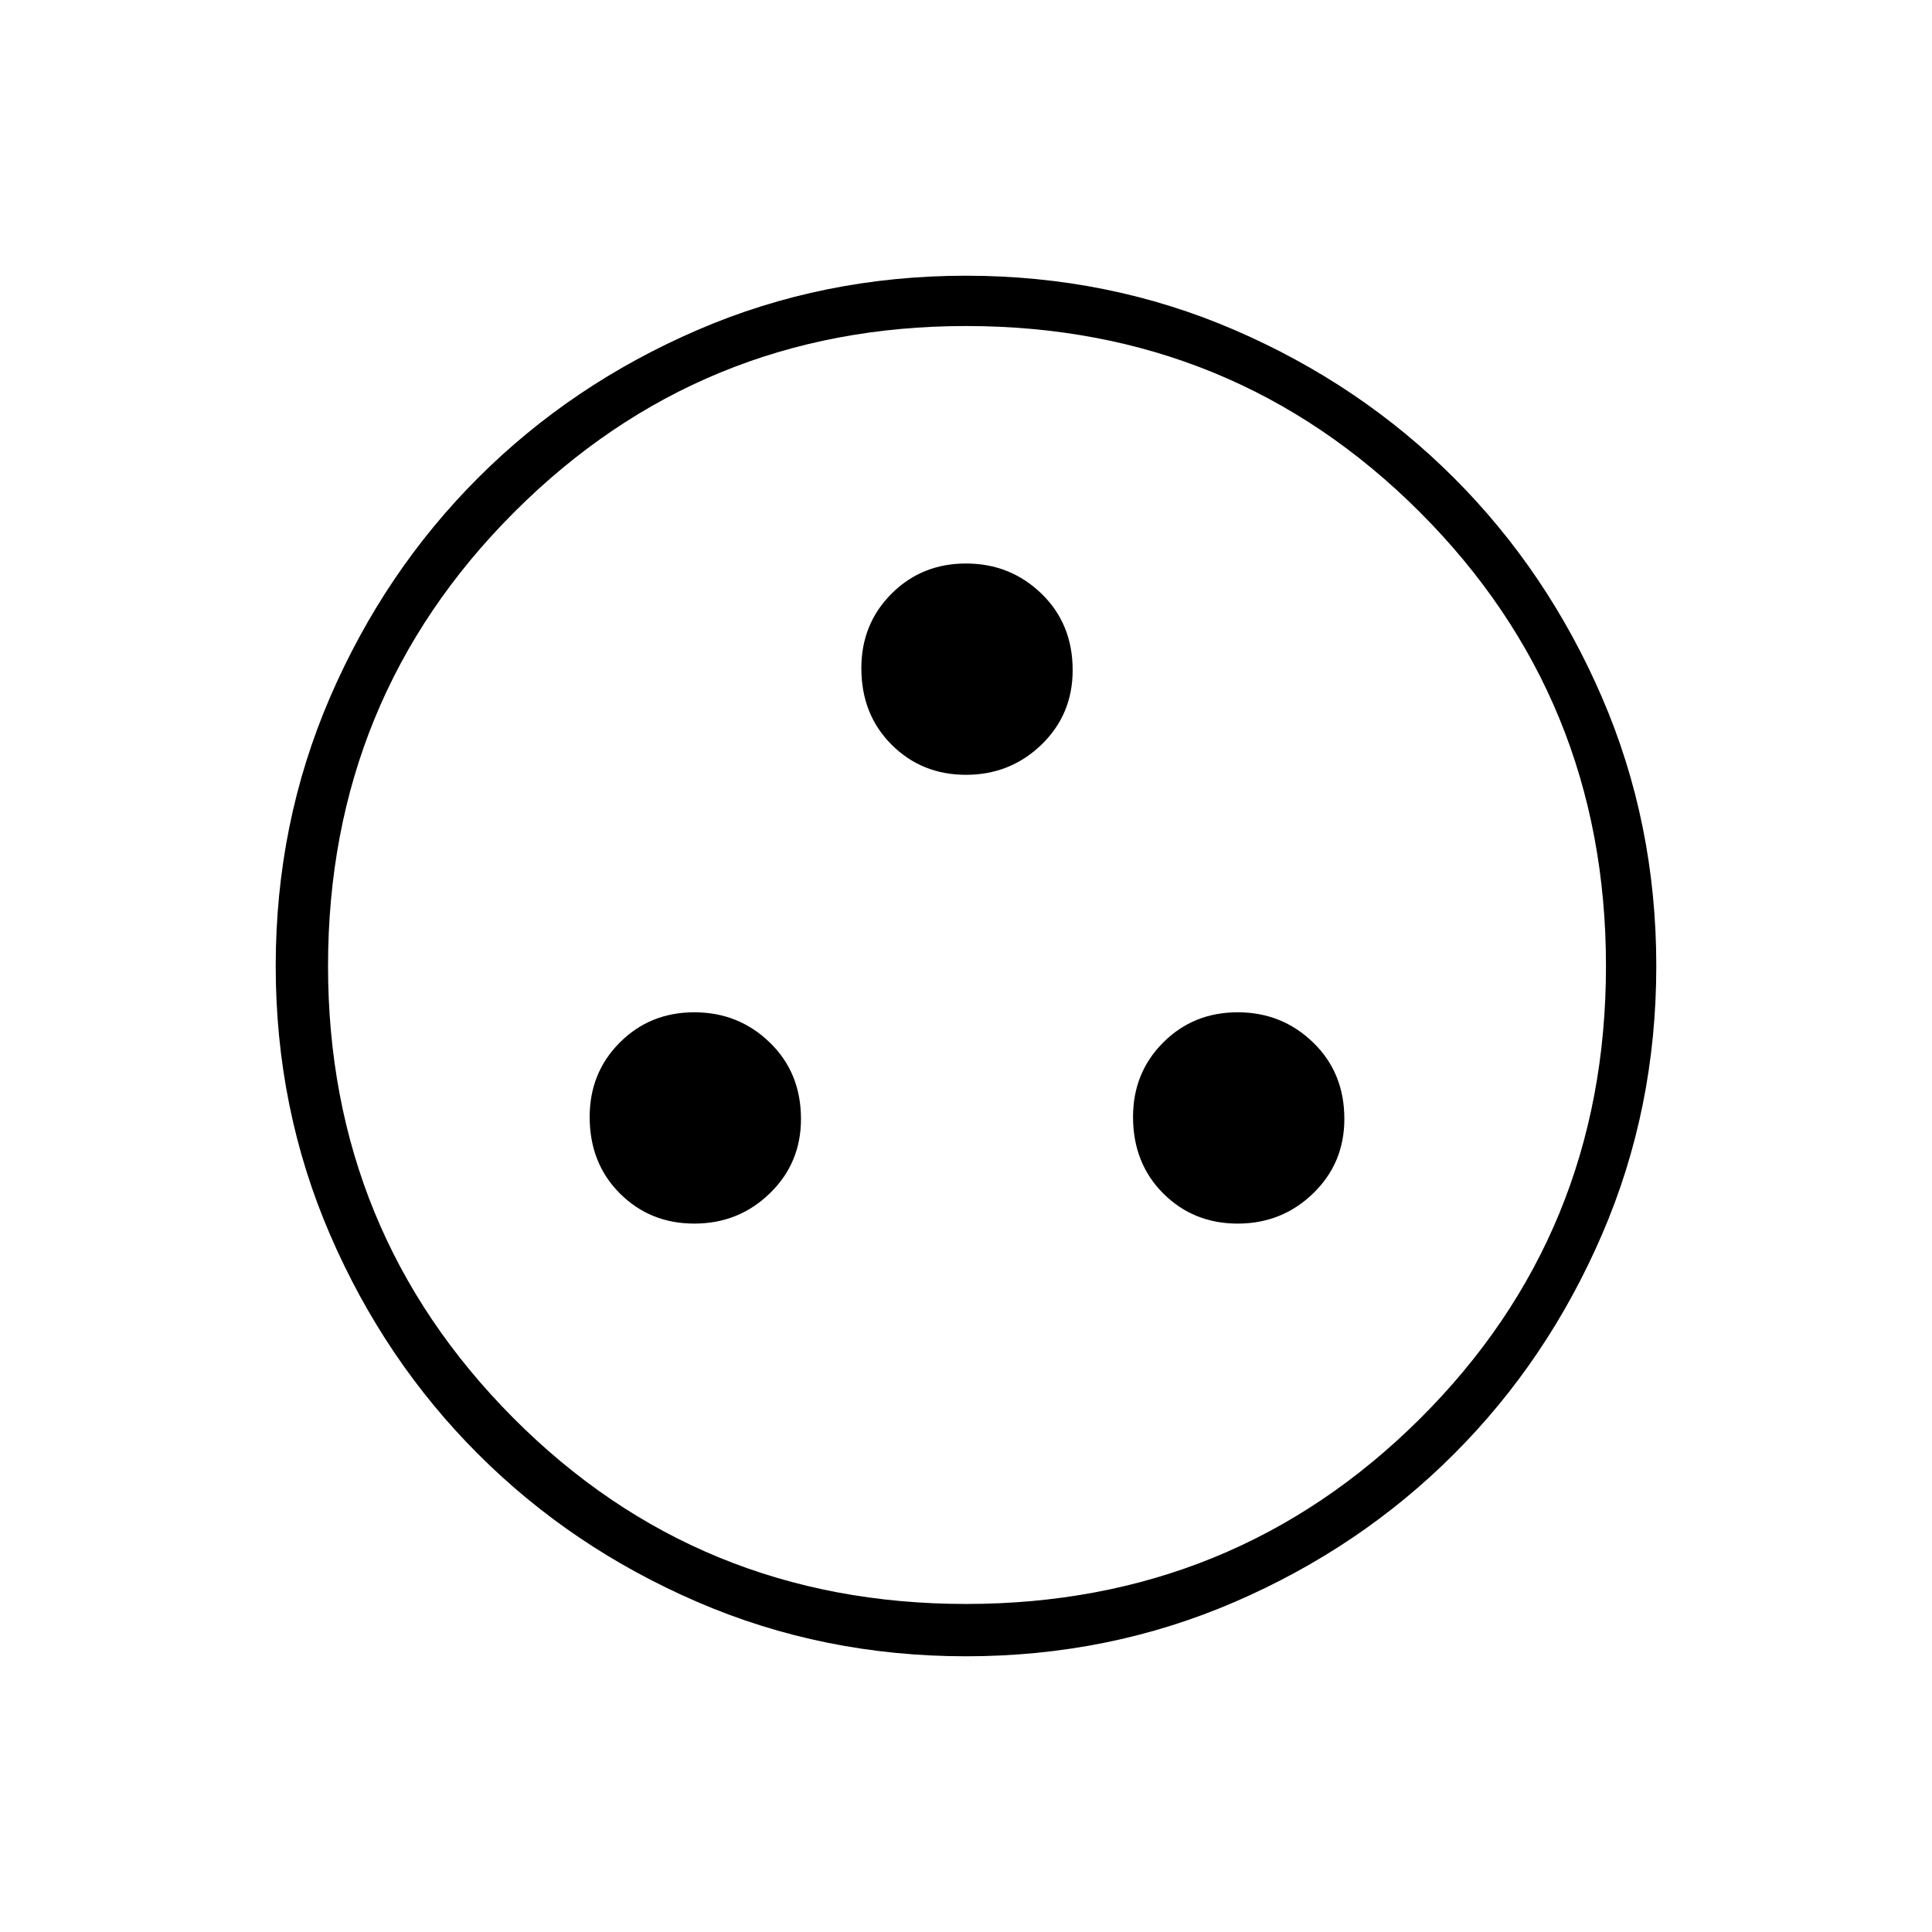 <svg xmlns="http://www.w3.org/2000/svg" height="24" width="24"><path d="M8.625 15.2q.55 0 .937-.375.388-.375.388-.925 0-.575-.388-.95-.387-.375-.937-.375t-.925.375q-.375.375-.375.925 0 .575.375.95t.925.375Zm6.75 0q.55 0 .937-.375.388-.375.388-.925 0-.575-.388-.95-.387-.375-.937-.375t-.925.375q-.375.375-.375.925 0 .575.375.95t.925.375ZM12 9.625q.55 0 .938-.375.387-.375.387-.925 0-.575-.387-.95Q12.55 7 12 7q-.55 0-.925.375T10.7 8.3q0 .575.375.95t.925.375Zm0 10.95q-1.775 0-3.337-.675-1.563-.675-2.725-1.838Q4.775 16.9 4.1 15.337 3.425 13.775 3.425 12q0-1.775.675-3.338.675-1.562 1.838-2.725Q7.1 4.775 8.663 4.1q1.562-.675 3.337-.675 1.775 0 3.338.675 1.562.675 2.724 1.837Q19.225 7.1 19.9 8.662q.675 1.563.675 3.338 0 1.775-.675 3.337-.675 1.563-1.838 2.725-1.162 1.163-2.724 1.838-1.563.675-3.338.675Zm0-.65q3.325 0 5.638-2.3 2.312-2.3 2.312-5.625t-2.312-5.638Q15.325 4.05 12 4.05q-3.3 0-5.612 2.312Q4.075 8.675 4.075 12q0 3.3 2.3 5.613 2.3 2.312 5.625 2.312ZM12 12Z"/></svg>
